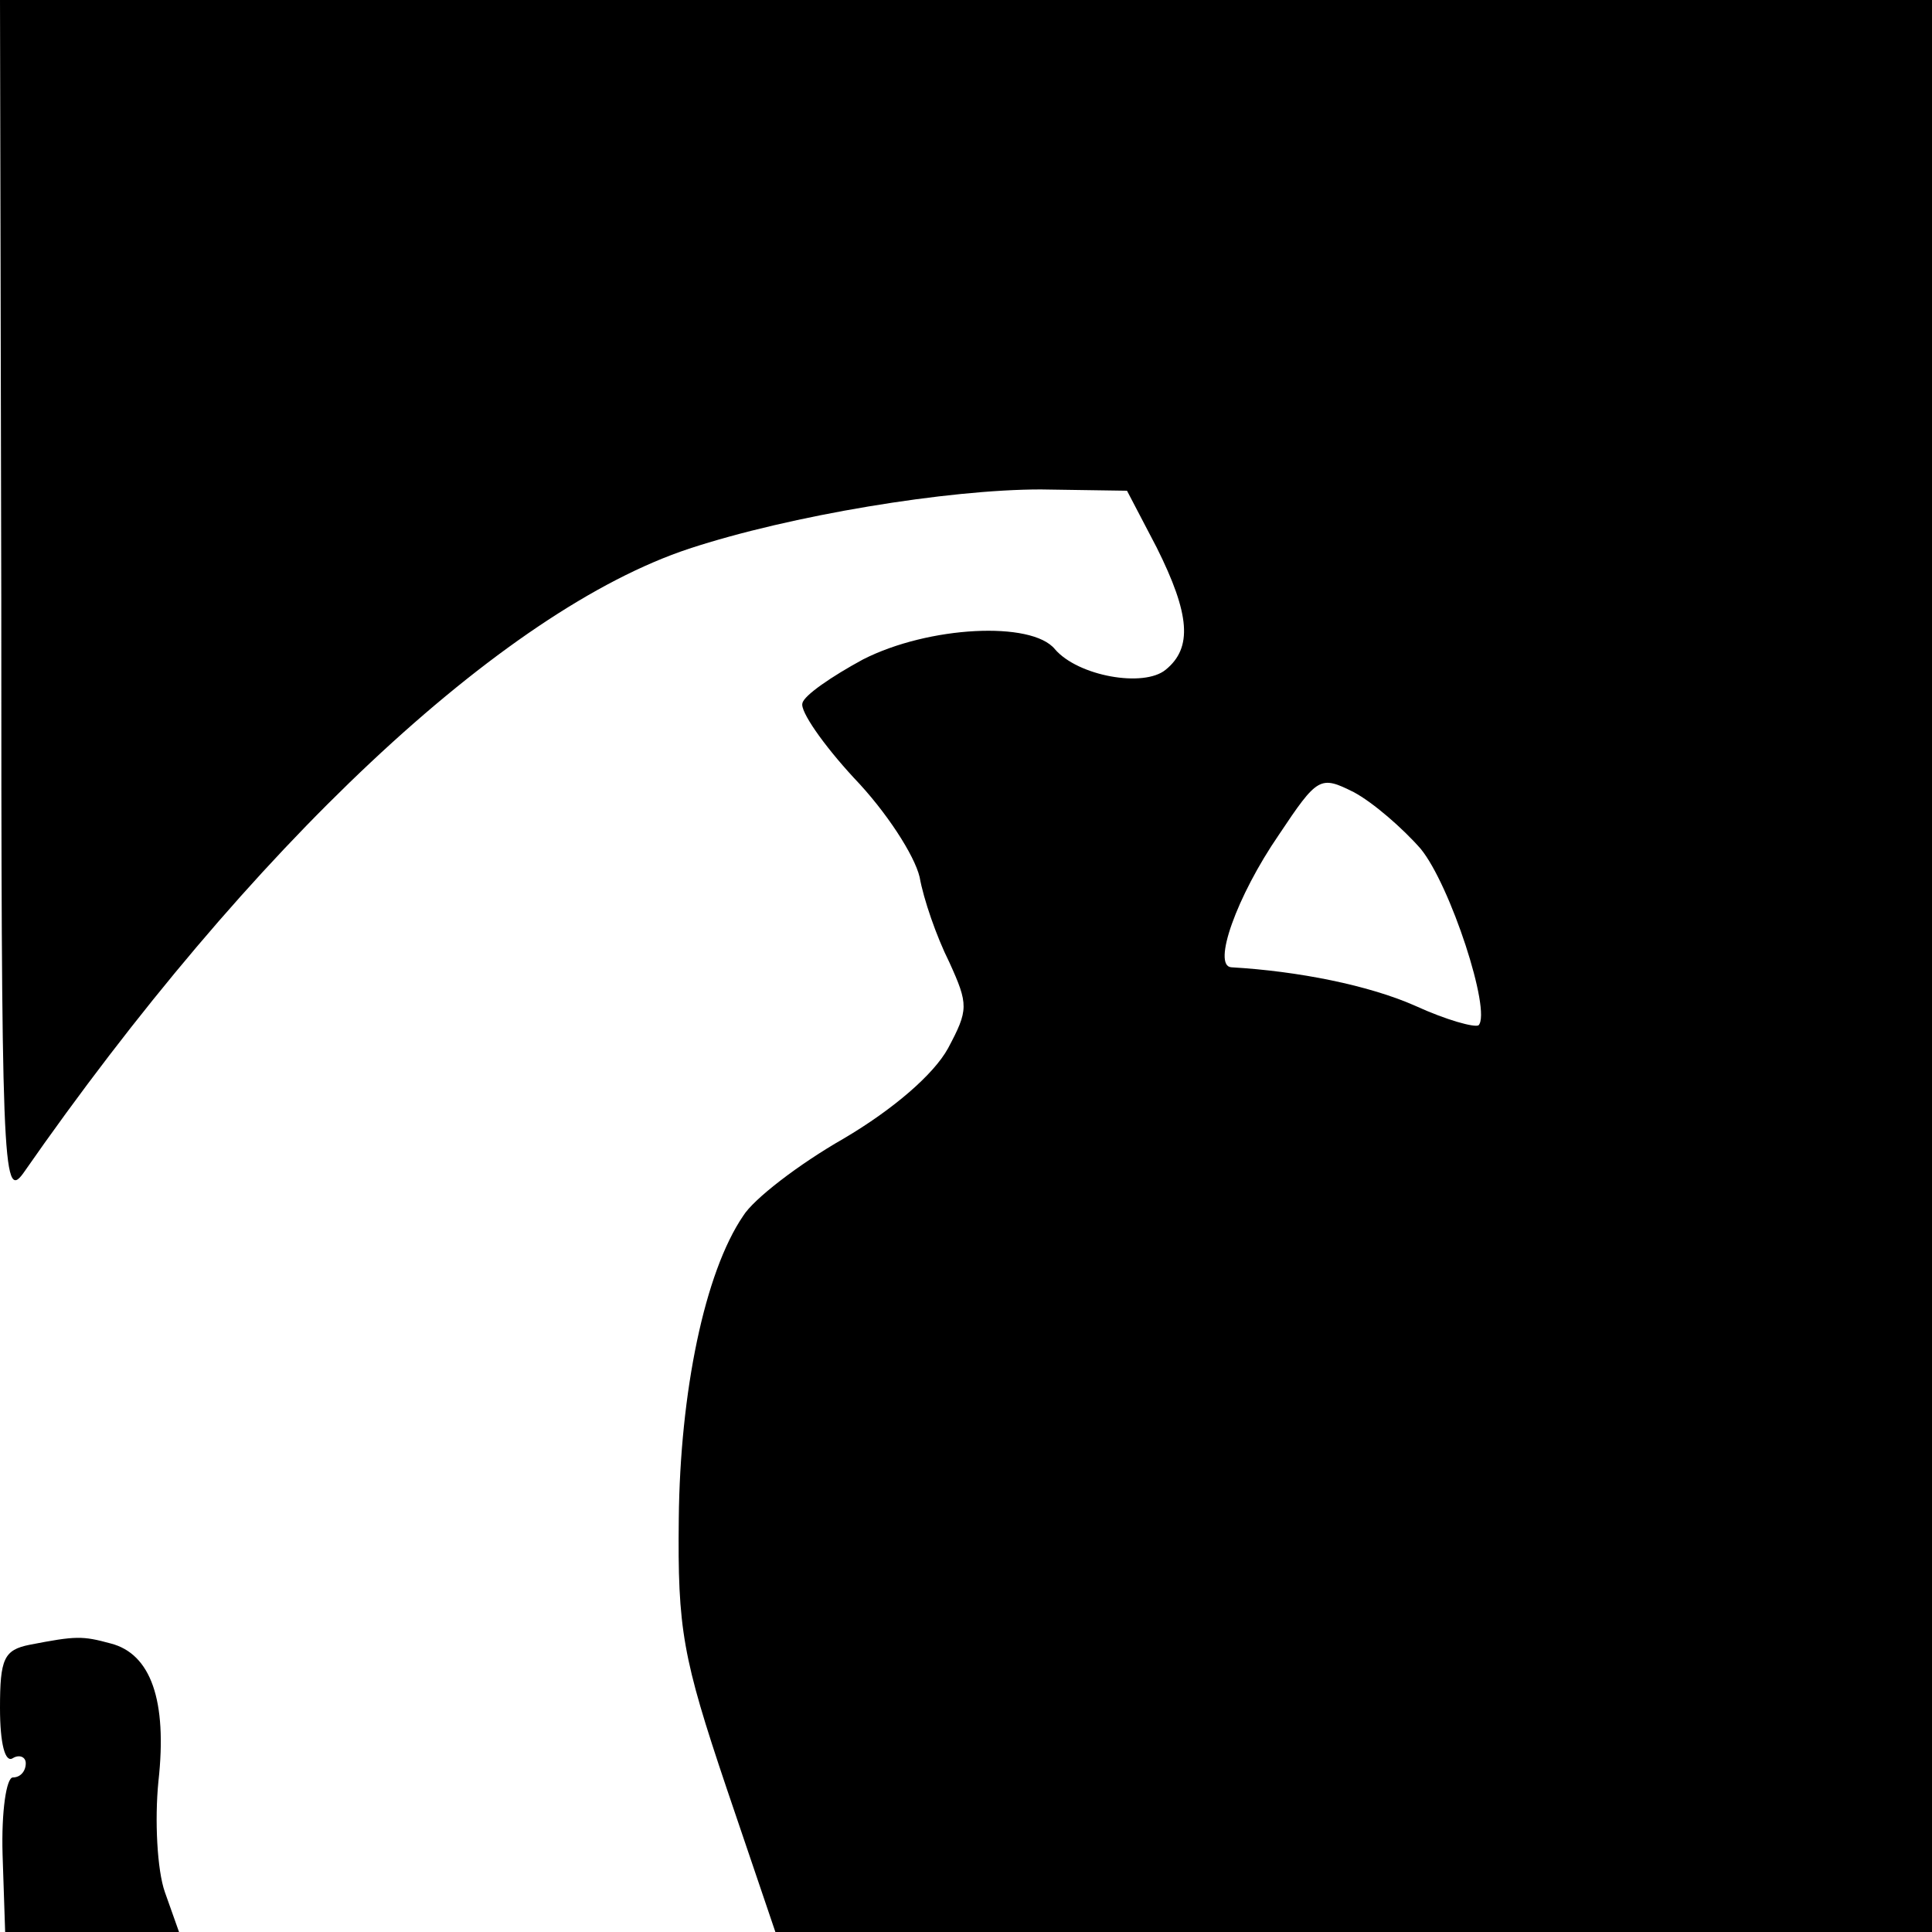 <?xml version="1.0" standalone="no"?>
<!DOCTYPE svg PUBLIC "-//W3C//DTD SVG 20010904//EN"
 "http://www.w3.org/TR/2001/REC-SVG-20010904/DTD/svg10.dtd">
<svg version="1.0" xmlns="http://www.w3.org/2000/svg"
 width="150pt" height="150pt" viewBox="0 0 150 150"
 preserveAspectRatio="xMidYMid meet">
<g transform="translate(0,150) scale(0.1,-0.1)"
fill="#000000" stroke="none">
<path d="M1 1033 c0 -438 1 -466 17 -444 176 253 372 437 517 485 79 26 201
46 273 46 l67 -1 23 -44 c26 -52 28 -78 7 -95 -17 -14 -68 -5 -86 16 -18 22
-98 18 -149 -8 -24 -13 -46 -28 -47 -34 -2 -6 16 -32 40 -58 25 -26 47 -60 51
-77 3 -17 13 -46 23 -66 15 -33 15 -37 -1 -67 -11 -20 -42 -47 -81 -70 -35
-20 -70 -47 -78 -60 -30 -44 -49 -137 -50 -235 -1 -86 3 -108 37 -209 l38
-112 449 0 449 0 0 750 0 750 -750 0 -750 0 1 -467z m1102 -192 c23 -28 55
-126 45 -137 -3 -2 -25 4 -49 15 -36 16 -91 27 -143 30 -15 1 4 55 37 103 30
45 32 46 58 33 15 -8 38 -28 52 -44z"/>
<path d="M23 223 c-20 -4 -23 -11 -23 -49 0 -28 4 -43 10 -39 5 3 10 1 10 -4
0 -6 -4 -11 -10 -11 -5 0 -9 -26 -8 -60 l2 -60 67 0 68 0 -11 31 c-6 17 -8 56
-5 86 7 63 -6 99 -37 107 -22 6 -27 6 -63 -1z"/>
</g>
</svg>
